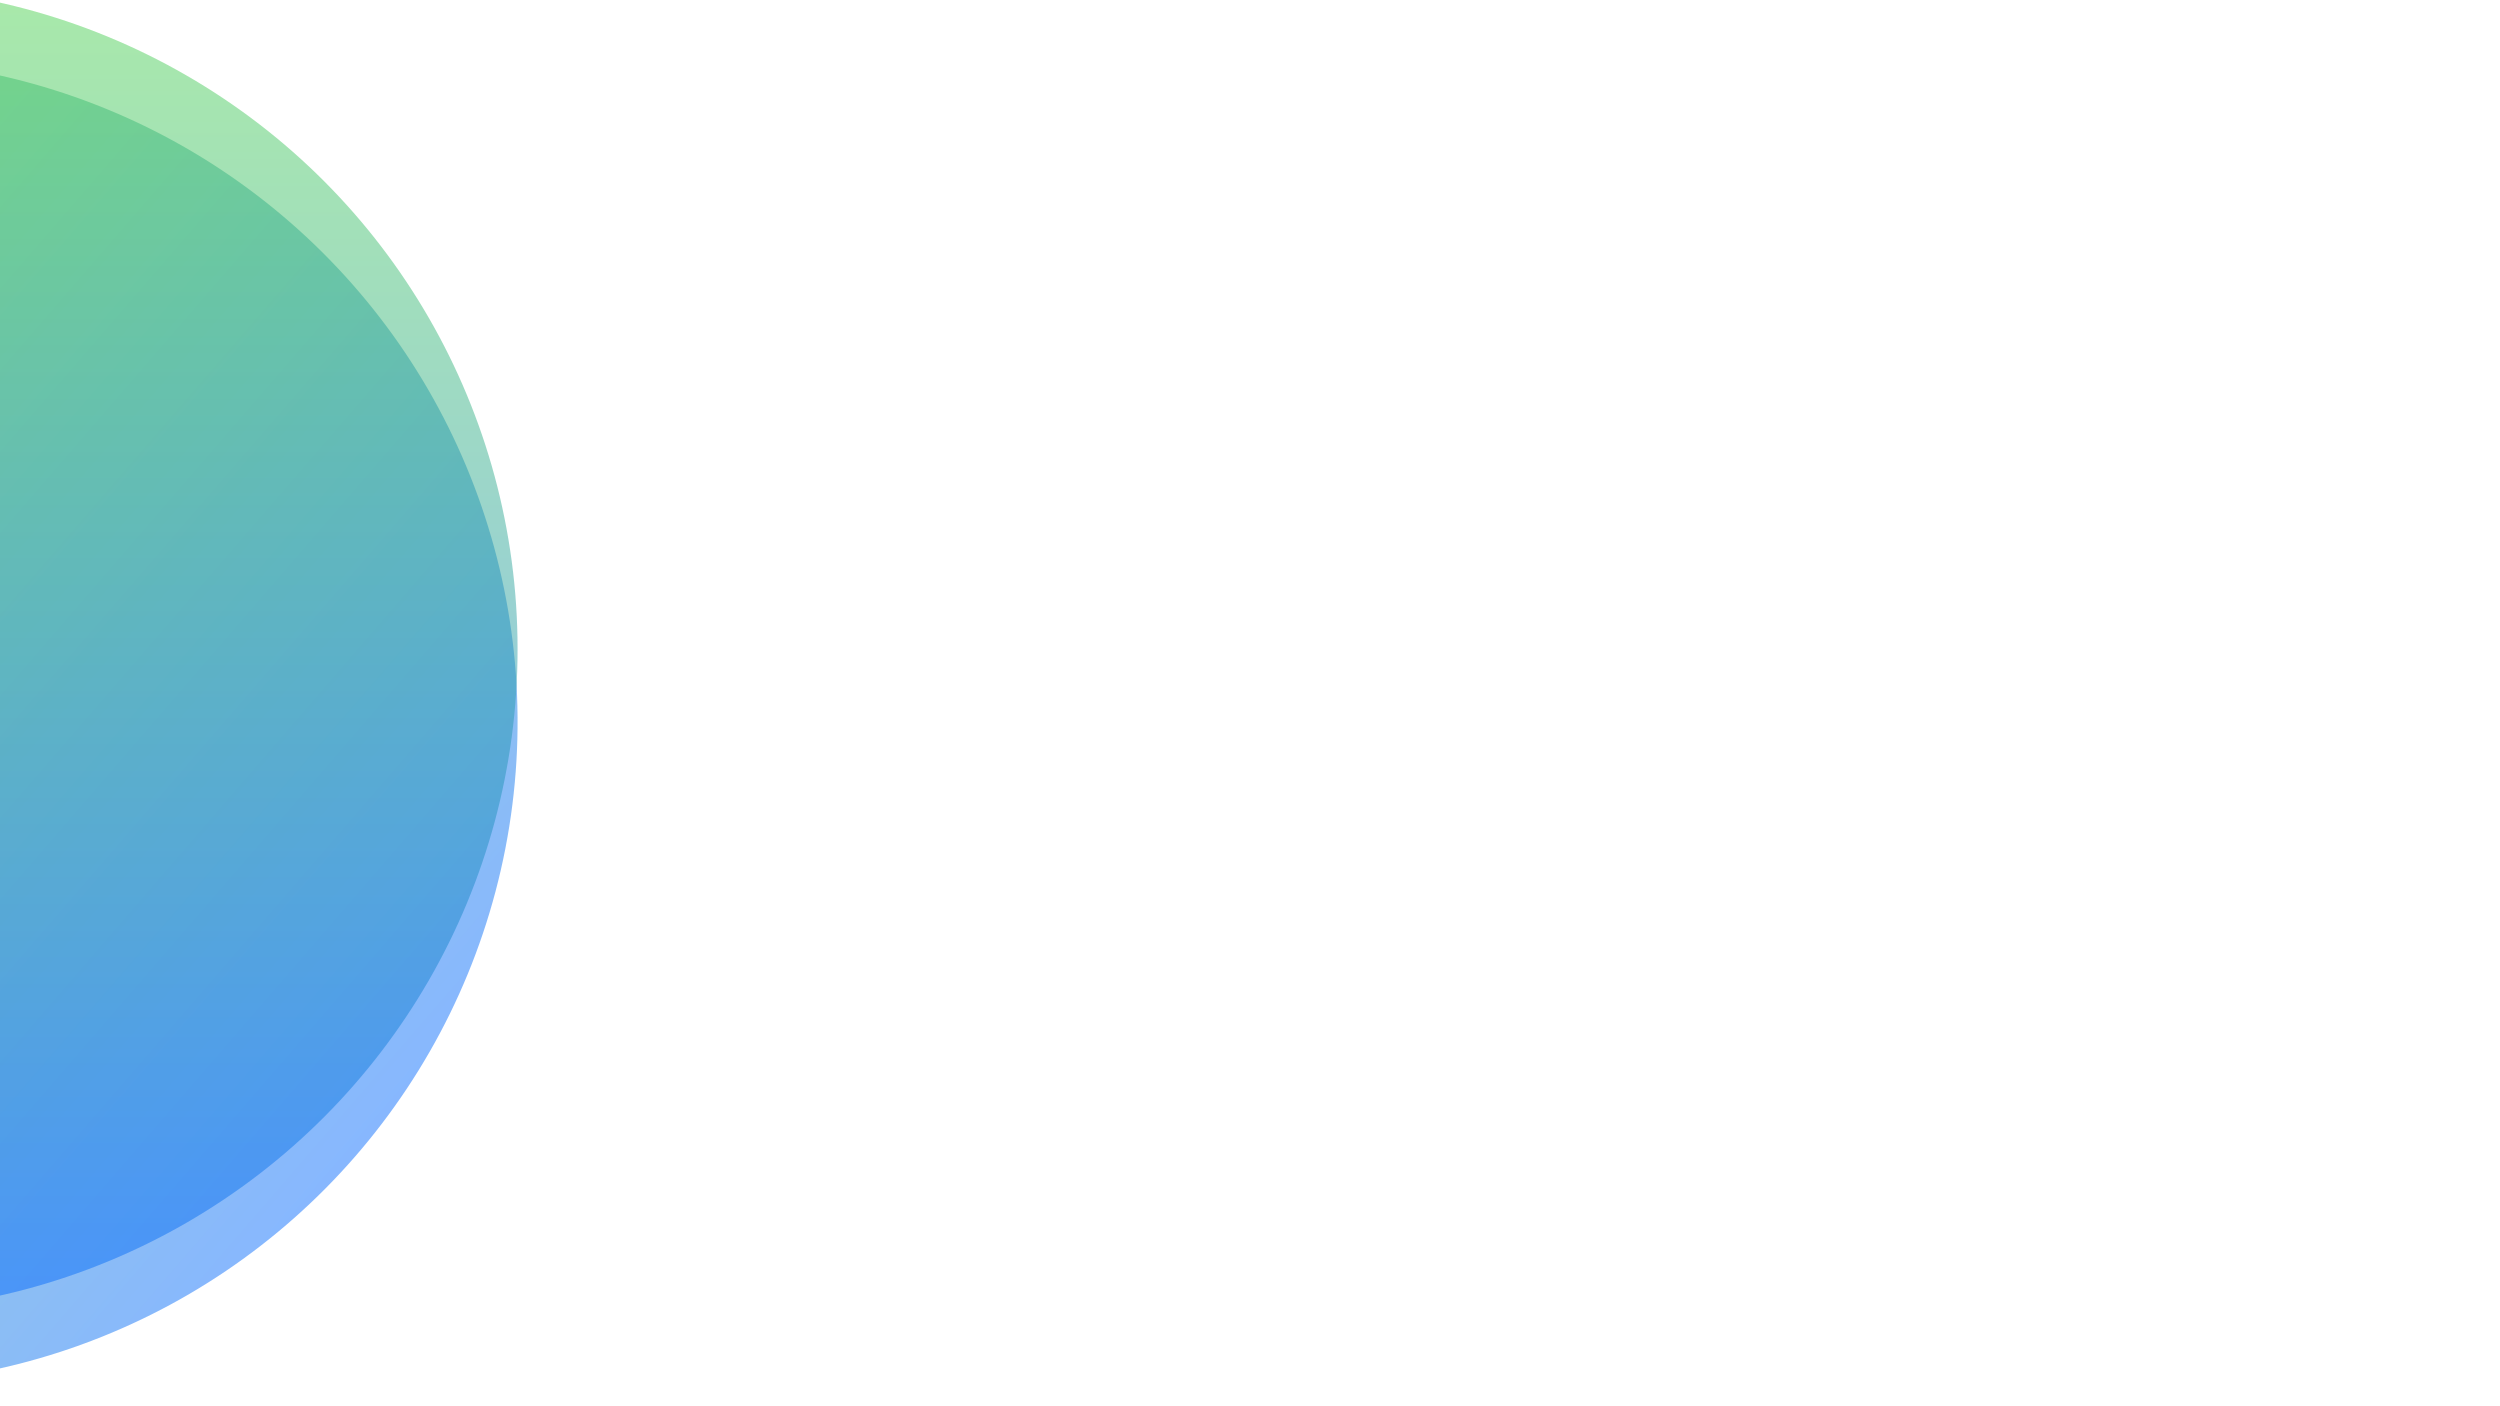 <svg xmlns="http://www.w3.org/2000/svg" xmlns:xlink="http://www.w3.org/1999/xlink" width="1920" height="1080" viewBox="0 0 1920 1080">
  <defs>
    <clipPath id="clip-path">
      <rect id="Rectangle_358" data-name="Rectangle 358" width="1920" height="1080" transform="translate(0 7542)" fill="#fff" stroke="#707070" stroke-width="1"/>
    </clipPath>
    <linearGradient id="linear-gradient" x1="0.5" x2="0.5" y2="1" gradientUnits="objectBoundingBox">
      <stop offset="0" stop-color="#47d147"/>
      <stop offset="1" stop-color="#06f"/>
    </linearGradient>
  </defs>
  <g id="Mask_Group_10" data-name="Mask Group 10" transform="translate(0 -7542)" clip-path="url(#clip-path)">
    <g id="Group_652" data-name="Group 652" transform="translate(-130.018 3667.199)">
      <circle id="Ellipse_926" data-name="Ellipse 926" cx="508.814" cy="508.814" r="508.814" transform="translate(-699.121 4479.454) rotate(-49)" opacity="0.47" fill="url(#linear-gradient)"/>
      <circle id="Ellipse_927" data-name="Ellipse 927" cx="508.814" cy="508.814" r="508.814" transform="translate(-490.116 3864.504)" opacity="0.47" fill="url(#linear-gradient)"/>
    </g>
  </g>
</svg>
